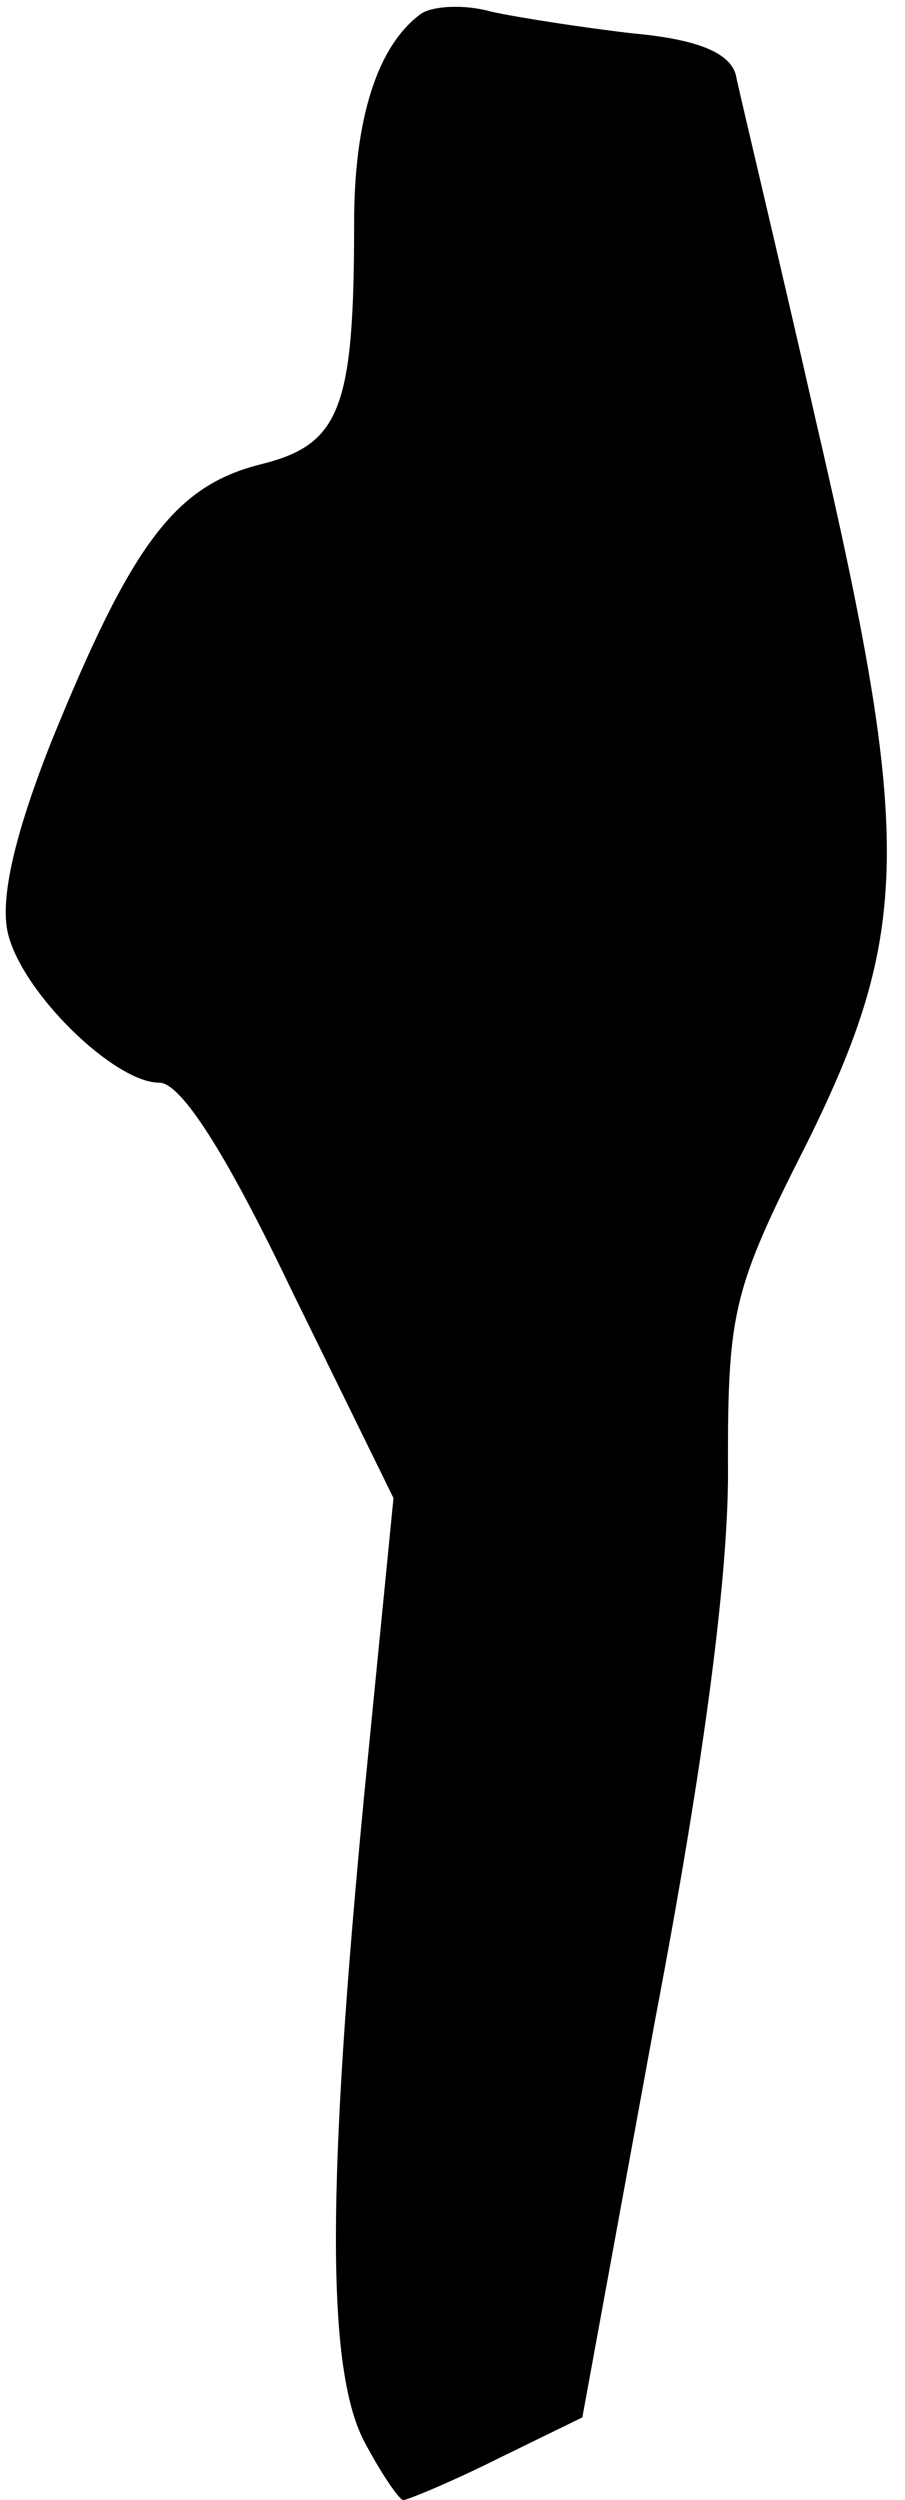 <?xml version="1.0" standalone="no"?>
<!DOCTYPE svg PUBLIC "-//W3C//DTD SVG 20010904//EN"
 "http://www.w3.org/TR/2001/REC-SVG-20010904/DTD/svg10.dtd">
<svg version="1.0" xmlns="http://www.w3.org/2000/svg"
 width="46pt" height="127pt" viewBox="0 0 46 127"
 preserveAspectRatio="xMidYMid meet">
<g transform="translate(0,127) scale(0.1,-0.1)"
fill="#000000" stroke="none">
<path fill="#000000" stroke="none" d="M214 1263 c-22 -16 -34 -53 -34 -106 0
-95 -7 -113 -48 -123 -43 -11 -65 -40 -106 -141 -19 -48 -26 -80 -22 -97 7
-30 54 -76 77 -76 11 0 34 -36 67 -105 l52 -106 -15 -152 c-19 -198 -19 -290
0 -327 9 -17 18 -30 20 -30 2 0 24 9 48 21 l43 21 37 202 c25 131 38 230 37
284 0 76 3 88 40 161 53 107 54 155 5 366 -20 88 -39 167 -41 177 -3 11 -19
18 -52 21 -26 3 -58 8 -72 11 -14 4 -30 3 -36 -1z"/>
</g>
</svg>
